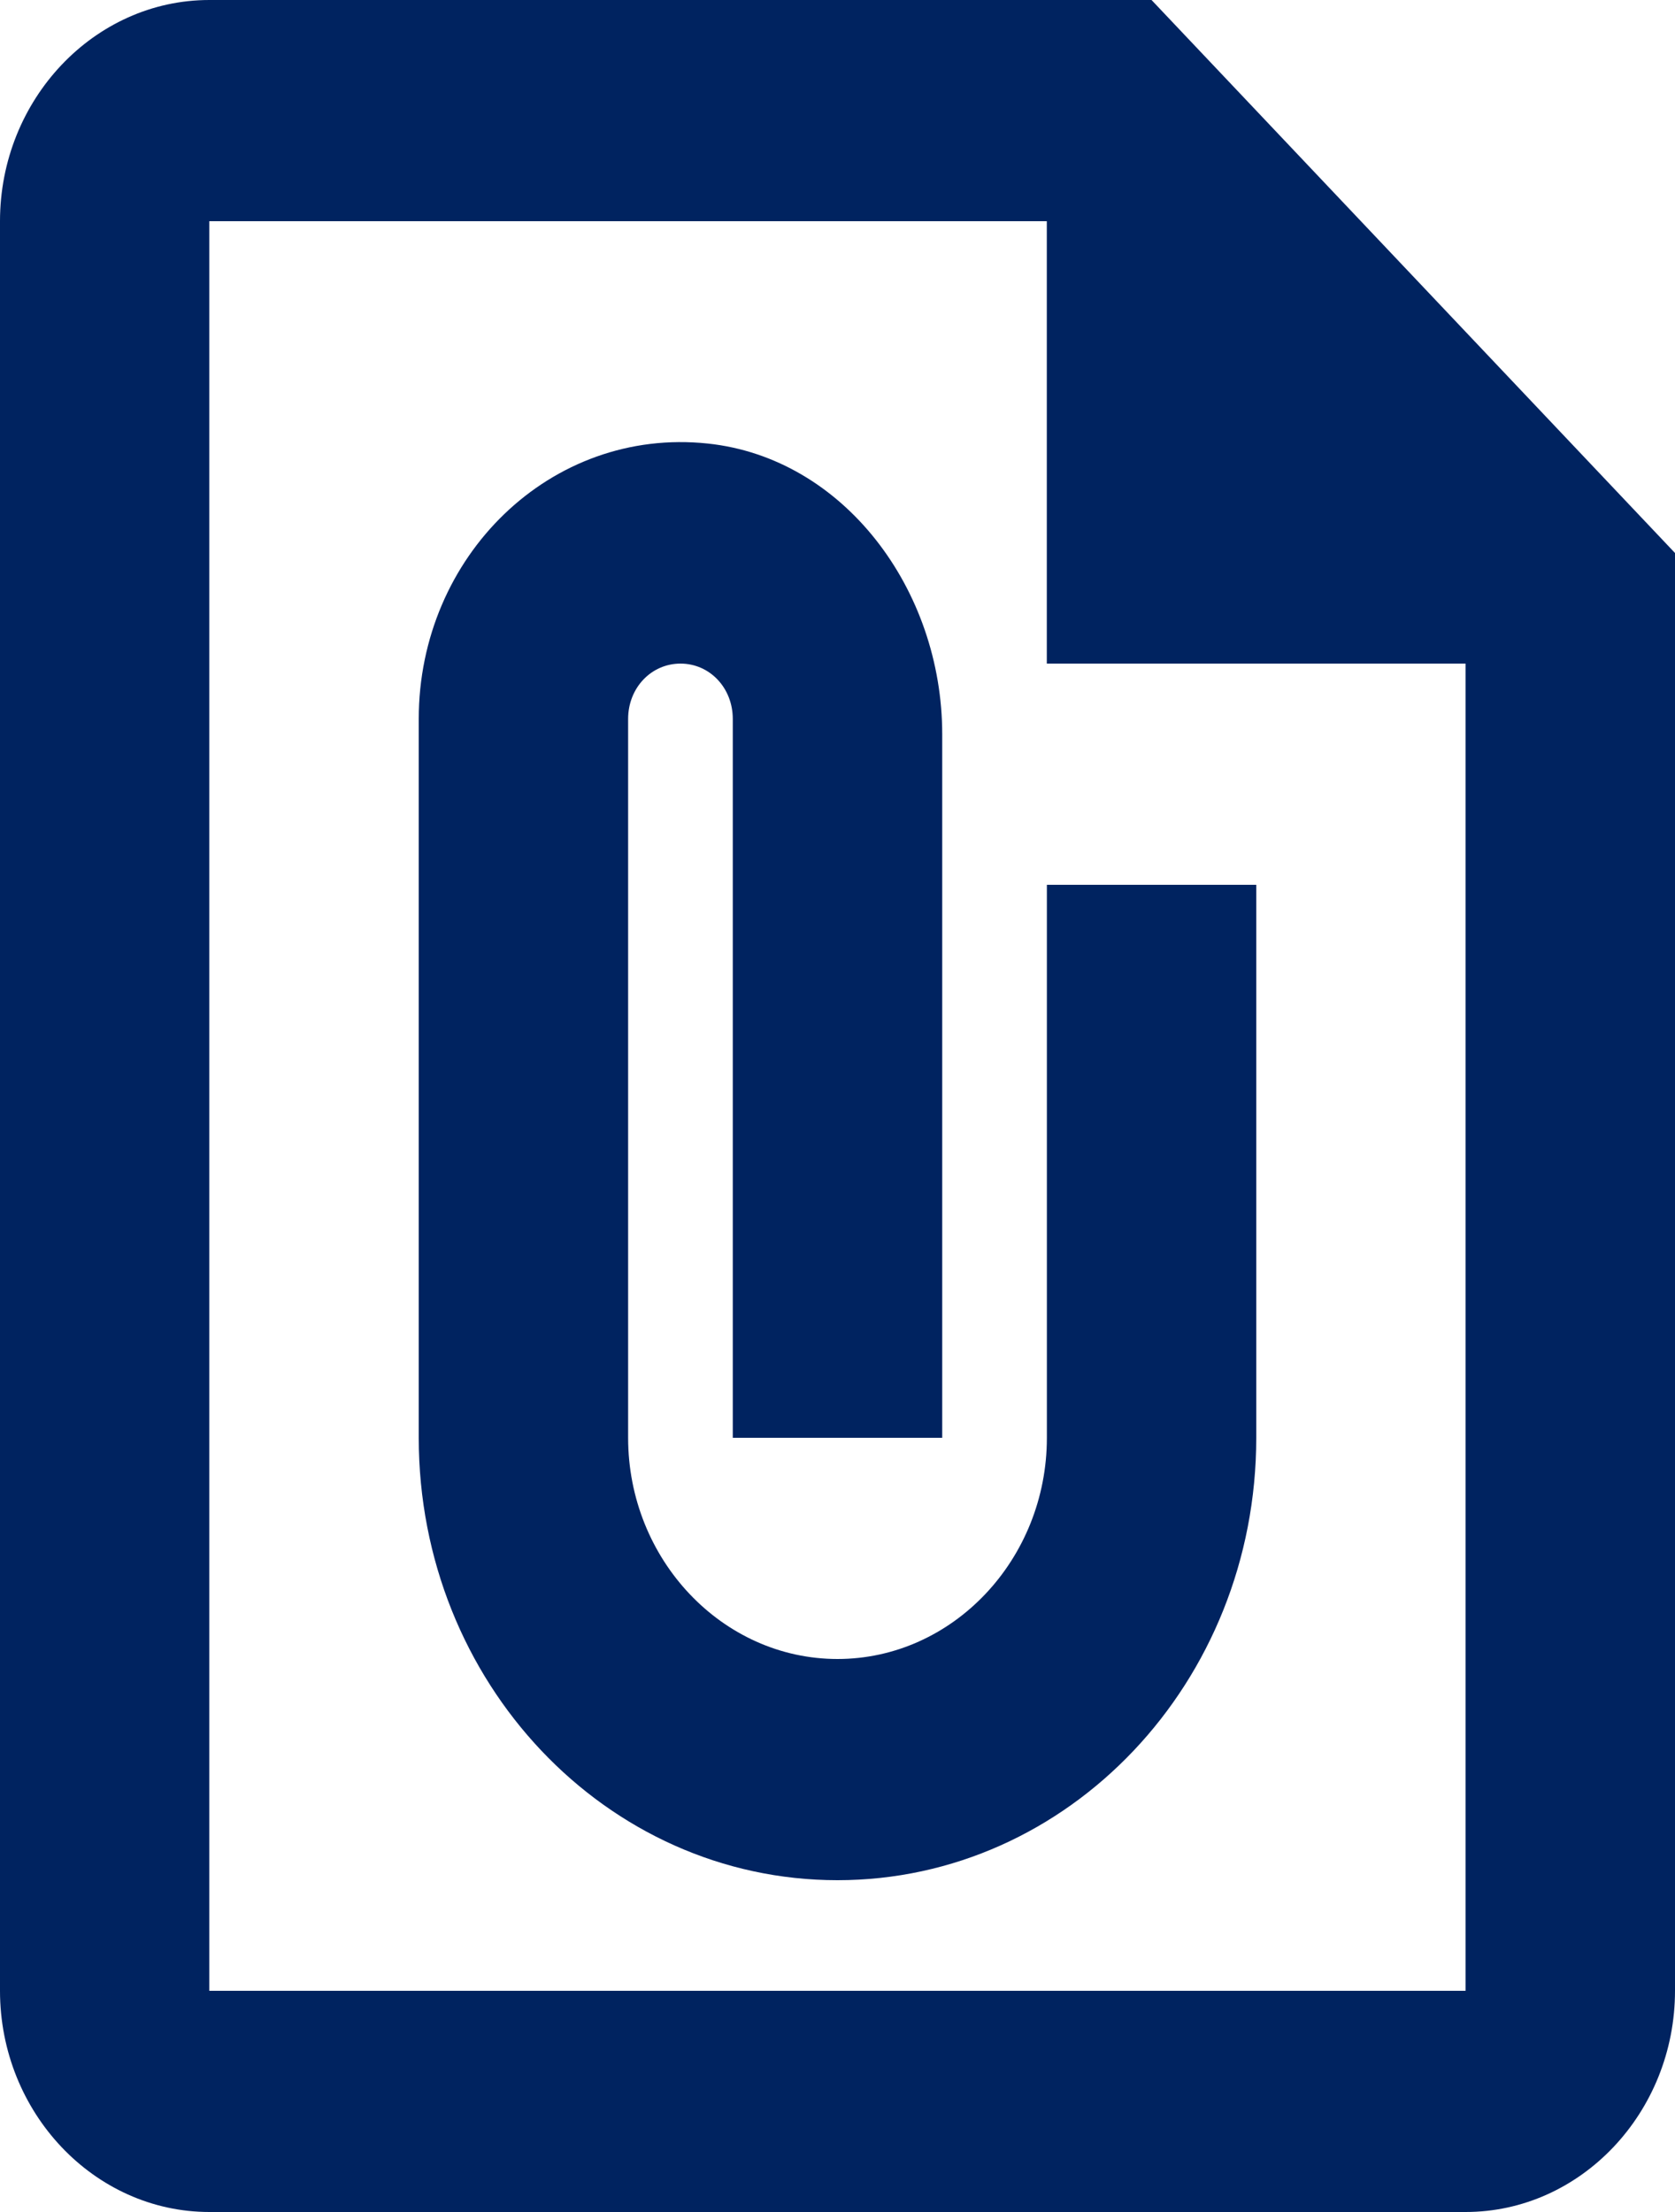 <svg data-bbox="0 0 25 33" xmlns="http://www.w3.org/2000/svg" height="33" width="25" data-type="color" aria-hidden="true" aria-labelledby="svgcid-fdskpwc7gi8k"><path fill="#002360" d="M17.188 0H3.124C1.406 0 0 1.485 0 3.3v26.4C0 31.515 1.406 33 3.125 33h18.75C23.594 33 25 31.515 25 29.7V8.25L17.187 0zM3.124 29.7V3.3h12.5v6.6h6.25v19.8H3.125zM18.75 13.2v8.25c0 3.646-2.797 6.6-6.25 6.6s-6.25-2.954-6.25-6.6V10.725c0-2.425 1.969-4.356 4.313-4.108 2.03.214 3.5 2.177 3.5 4.339V21.45h-3.126V10.725c0-.462-.343-.825-.78-.825-.438 0-.782.363-.782.825V21.45c0 1.815 1.406 3.3 3.125 3.3s3.125-1.485 3.125-3.3V13.2h3.125z" data-color="1"/></svg>